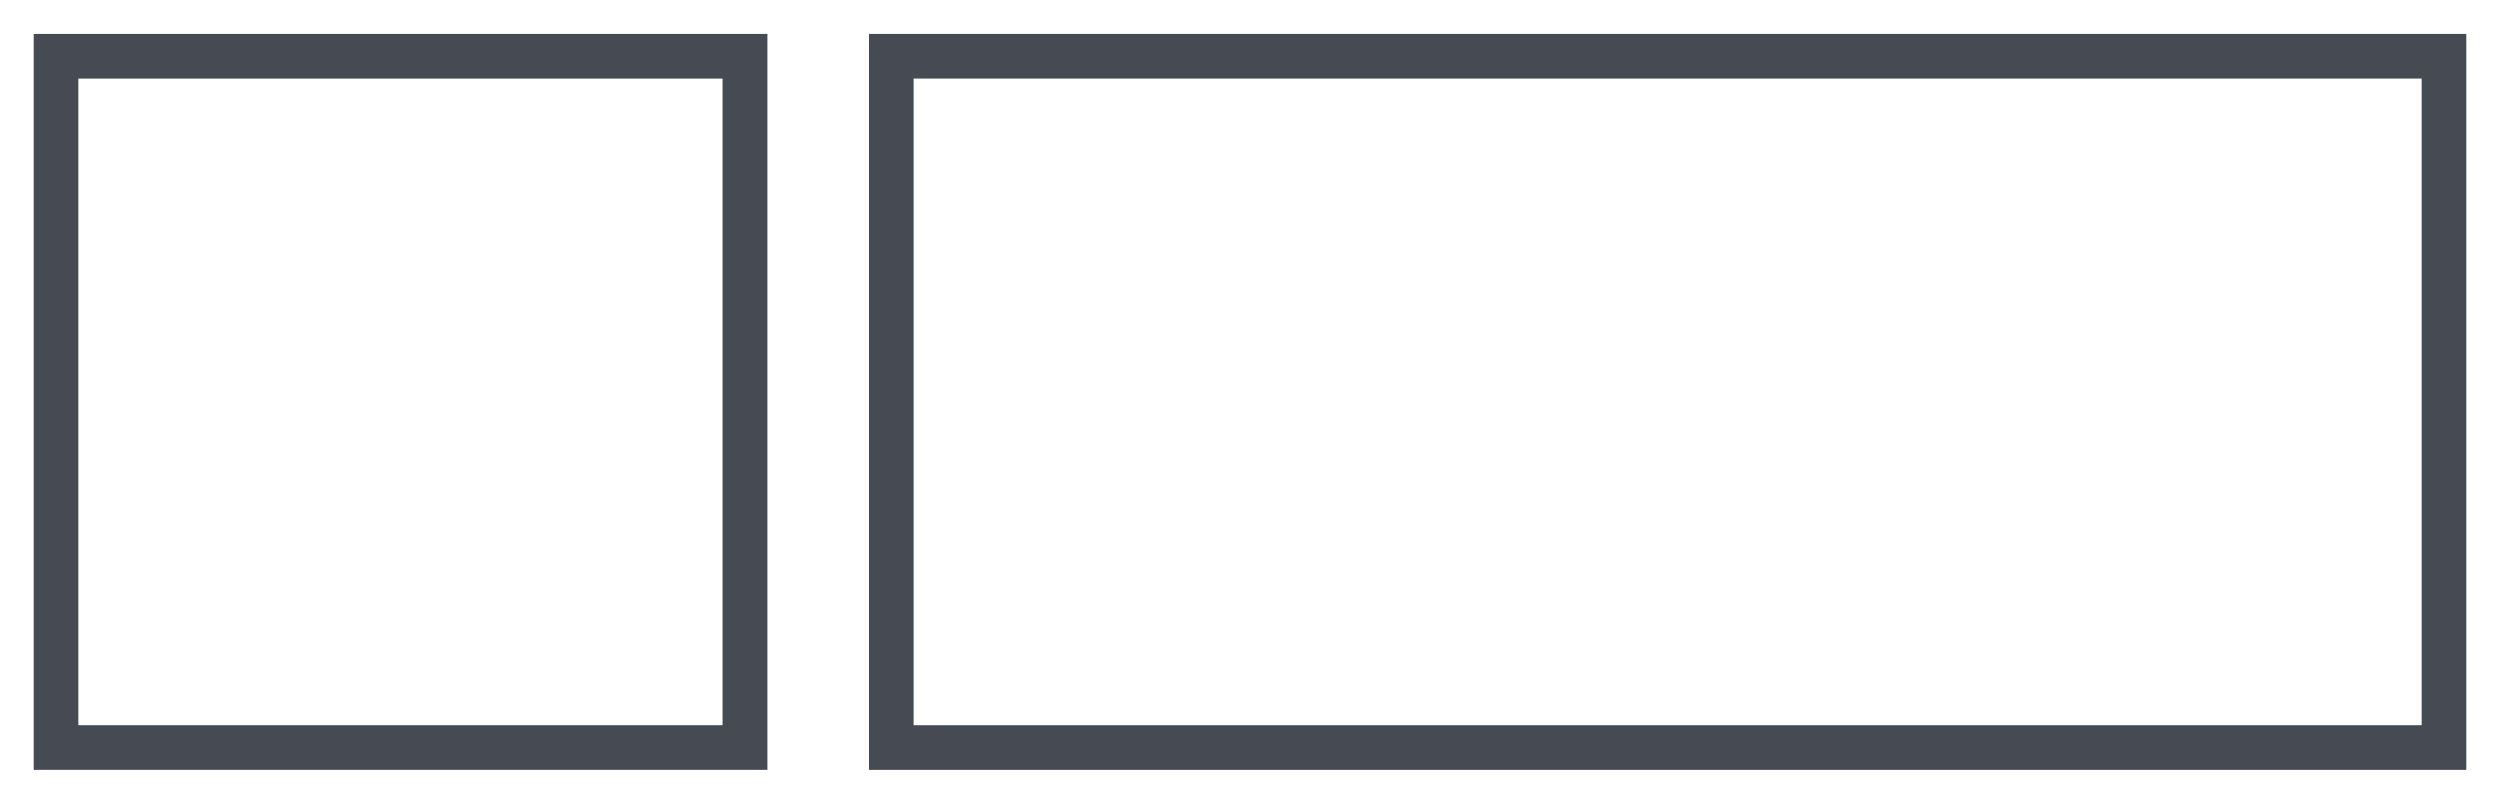 <?xml version="1.0" encoding="UTF-8"?>
<svg id="Layer_1" xmlns="http://www.w3.org/2000/svg" version="1.1" viewBox="0 0 112 36">
  <!-- Generator: Adobe Illustrator 29.8.1, SVG Export Plug-In . SVG Version: 2.1.1 Build 2)  -->
  <defs>
    <style>
      .st0 {
        fill: #464a53;
      }
    </style>
  </defs>
  <path class="st0" d="M108.49,3.52v28.97H40.93V3.52h67.56M110.49,1.52H38.93v32.97h71.56V1.52h0Z"/>
  <path class="st0" d="M32.37,3.52v28.97H3.51V3.52h28.87M34.37,1.52H1.51v32.97h32.87V1.52h0Z"/>
</svg>